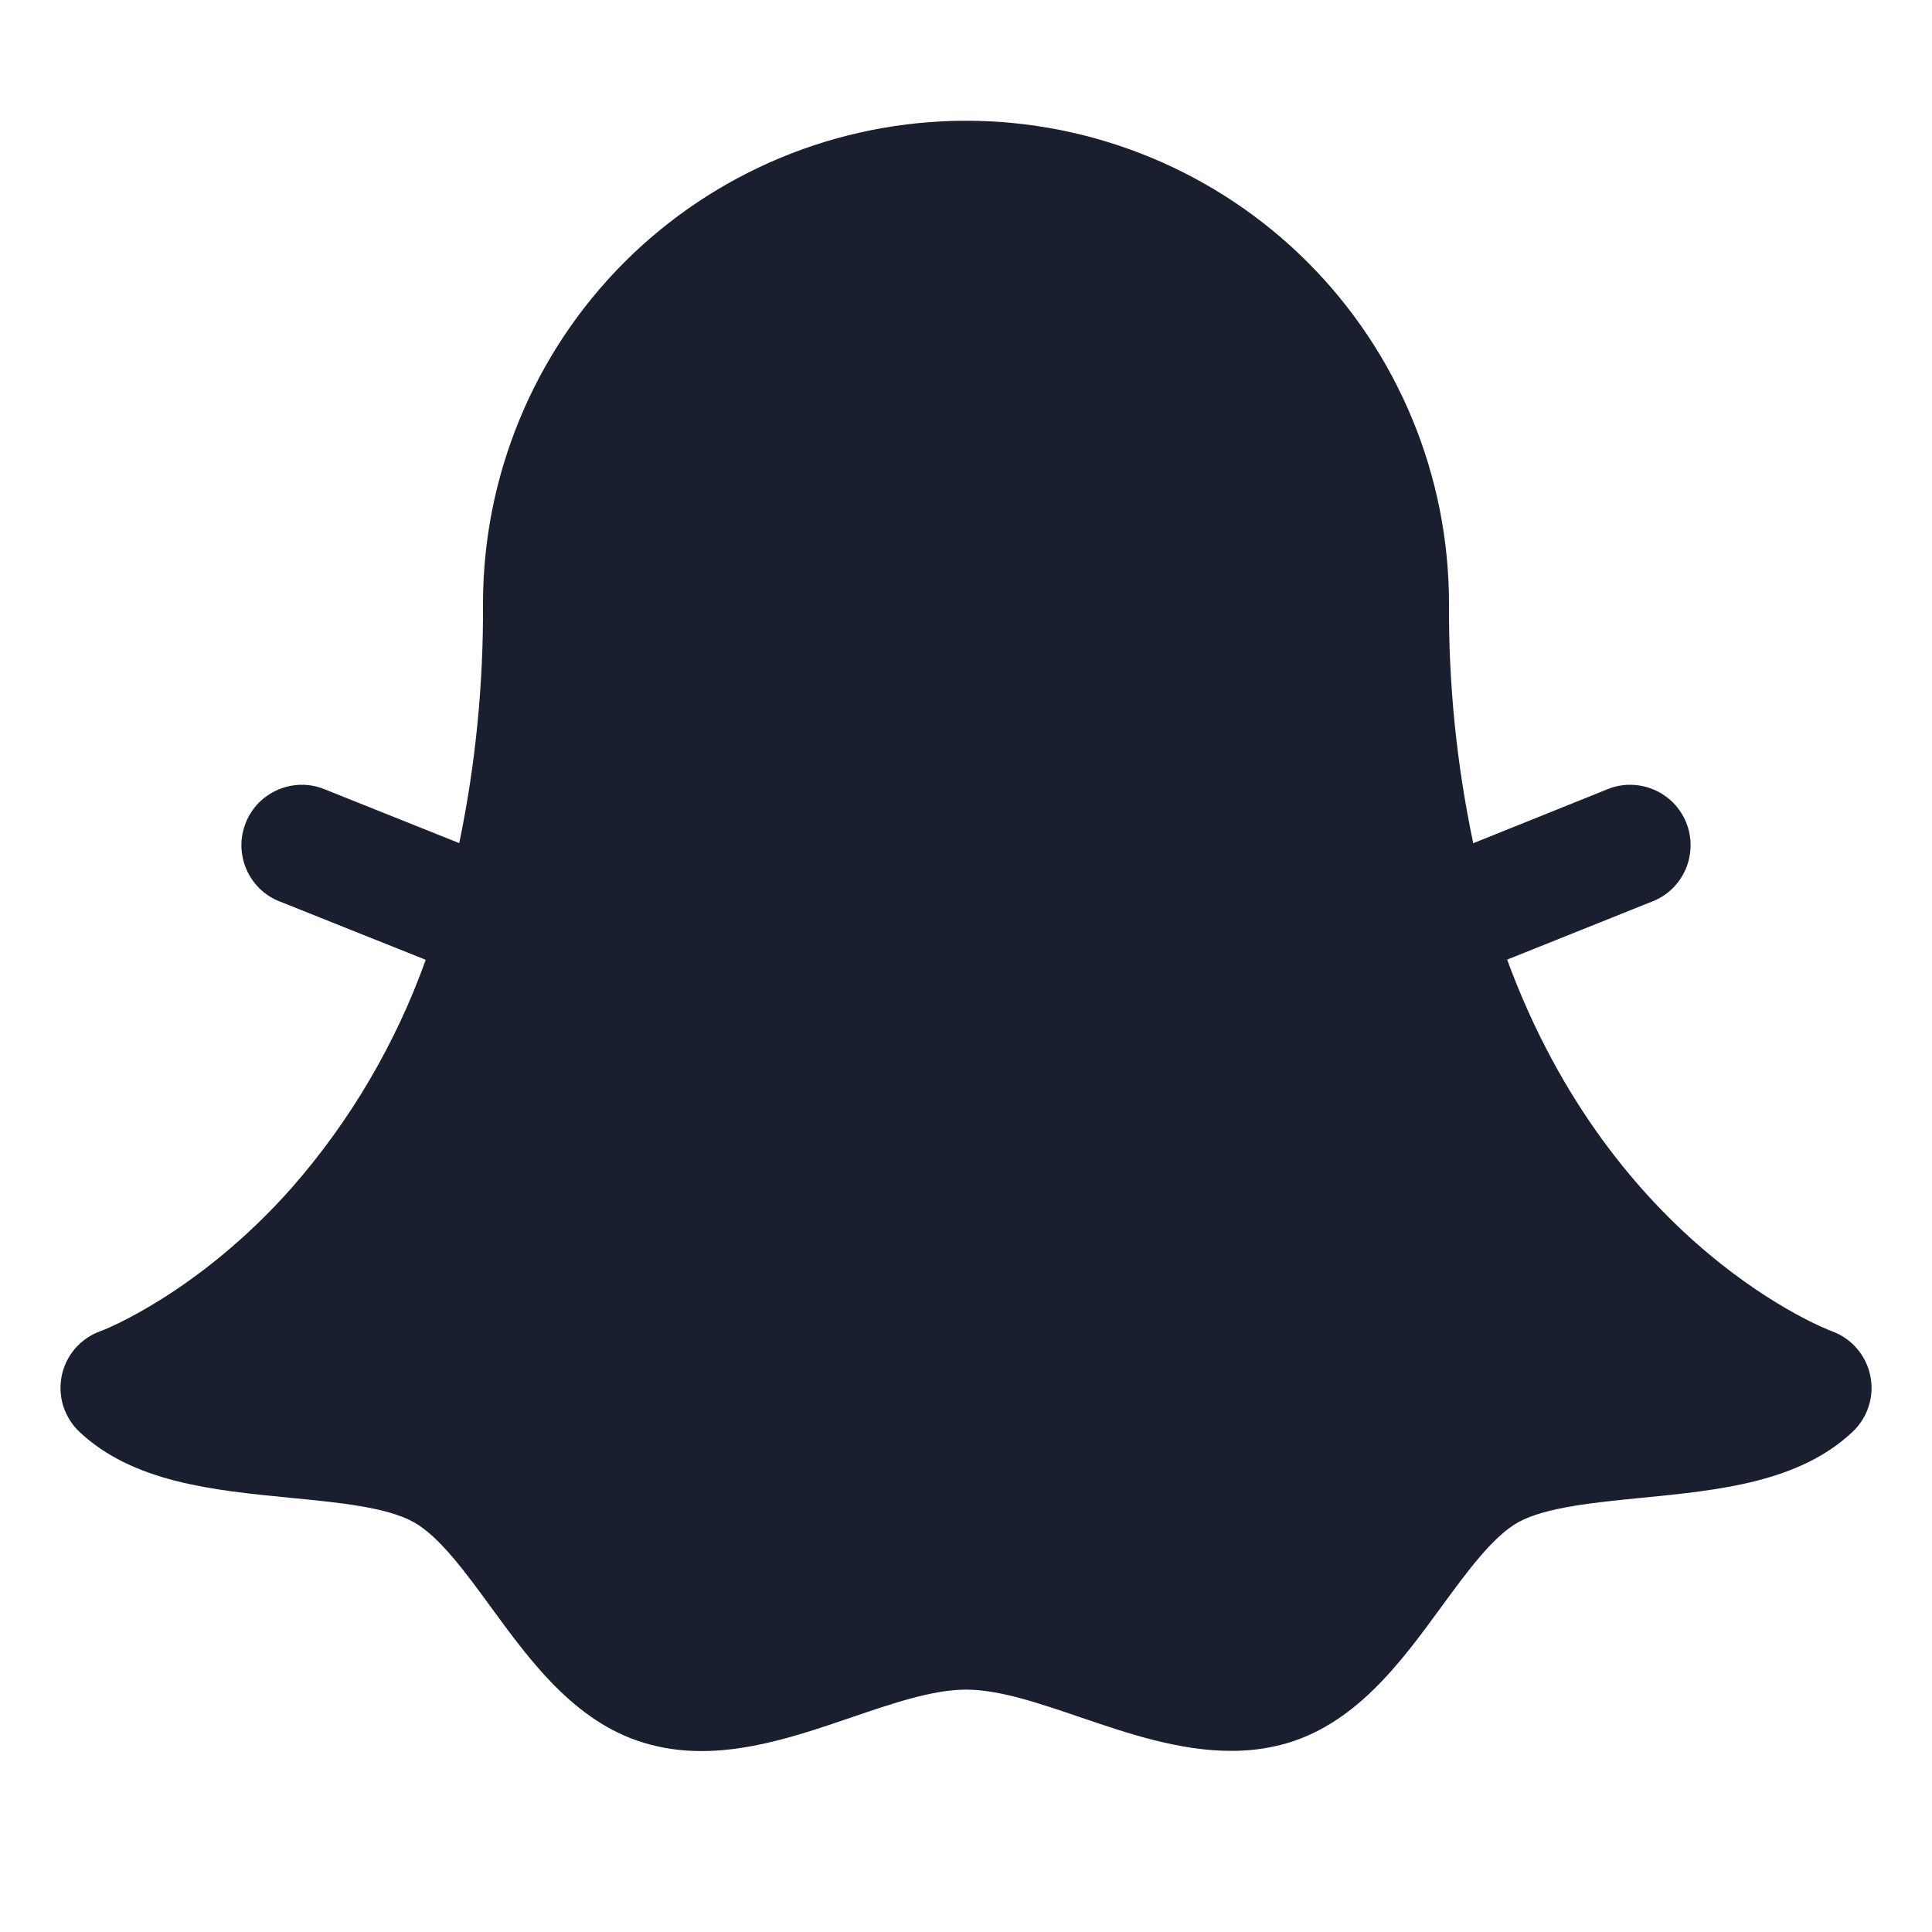 <svg width="20" height="20" viewBox="0 0 20 20" fill="none" xmlns="http://www.w3.org/2000/svg">
<path d="M19.177 14.823C18.623 15.345 17.797 15.426 16.999 15.505C16.506 15.553 15.997 15.604 15.719 15.757C15.456 15.902 15.184 16.274 14.921 16.634C14.499 17.212 14.02 17.868 13.262 18.062C13.093 18.105 12.919 18.126 12.744 18.125C12.206 18.125 11.673 17.944 11.189 17.779C10.755 17.631 10.345 17.491 10.001 17.491C9.656 17.491 9.246 17.631 8.812 17.779C8.173 17.997 7.448 18.248 6.739 18.062C5.98 17.868 5.502 17.212 5.08 16.634C4.817 16.274 4.545 15.902 4.282 15.757C4.004 15.601 3.495 15.553 3.002 15.505C2.204 15.427 1.378 15.345 0.823 14.823C0.745 14.75 0.688 14.658 0.655 14.556C0.623 14.454 0.618 14.346 0.639 14.241C0.661 14.136 0.709 14.039 0.779 13.958C0.85 13.877 0.939 13.816 1.04 13.78C1.047 13.78 2.043 13.4 3.021 12.295C3.627 11.603 4.097 10.802 4.407 9.936L2.891 9.33C2.814 9.3 2.745 9.254 2.686 9.197C2.628 9.139 2.581 9.07 2.549 8.995C2.517 8.919 2.5 8.838 2.499 8.756C2.498 8.673 2.514 8.592 2.545 8.516C2.575 8.439 2.621 8.37 2.678 8.311C2.736 8.253 2.805 8.206 2.88 8.174C2.956 8.142 3.037 8.125 3.119 8.124C3.202 8.123 3.283 8.139 3.359 8.17L4.754 8.728C4.923 7.913 5.005 7.082 5 6.25C5 4.924 5.527 3.652 6.464 2.714C7.402 1.777 8.674 1.25 10 1.25C11.326 1.25 12.598 1.777 13.536 2.714C14.473 3.652 15 4.924 15 6.25C14.995 7.083 15.079 7.914 15.251 8.729L16.641 8.17C16.717 8.139 16.798 8.123 16.881 8.124C16.963 8.125 17.044 8.142 17.12 8.174C17.195 8.206 17.264 8.253 17.322 8.311C17.379 8.37 17.425 8.439 17.456 8.516C17.486 8.592 17.502 8.673 17.501 8.756C17.5 8.838 17.483 8.919 17.451 8.995C17.419 9.07 17.372 9.139 17.314 9.197C17.255 9.254 17.186 9.3 17.109 9.33L15.602 9.934C16.702 12.93 18.933 13.769 18.961 13.78C19.062 13.816 19.151 13.877 19.221 13.958C19.291 14.039 19.34 14.136 19.361 14.241C19.383 14.346 19.378 14.454 19.345 14.556C19.313 14.658 19.255 14.75 19.177 14.823Z" fill="#191F2E"/>
</svg>
